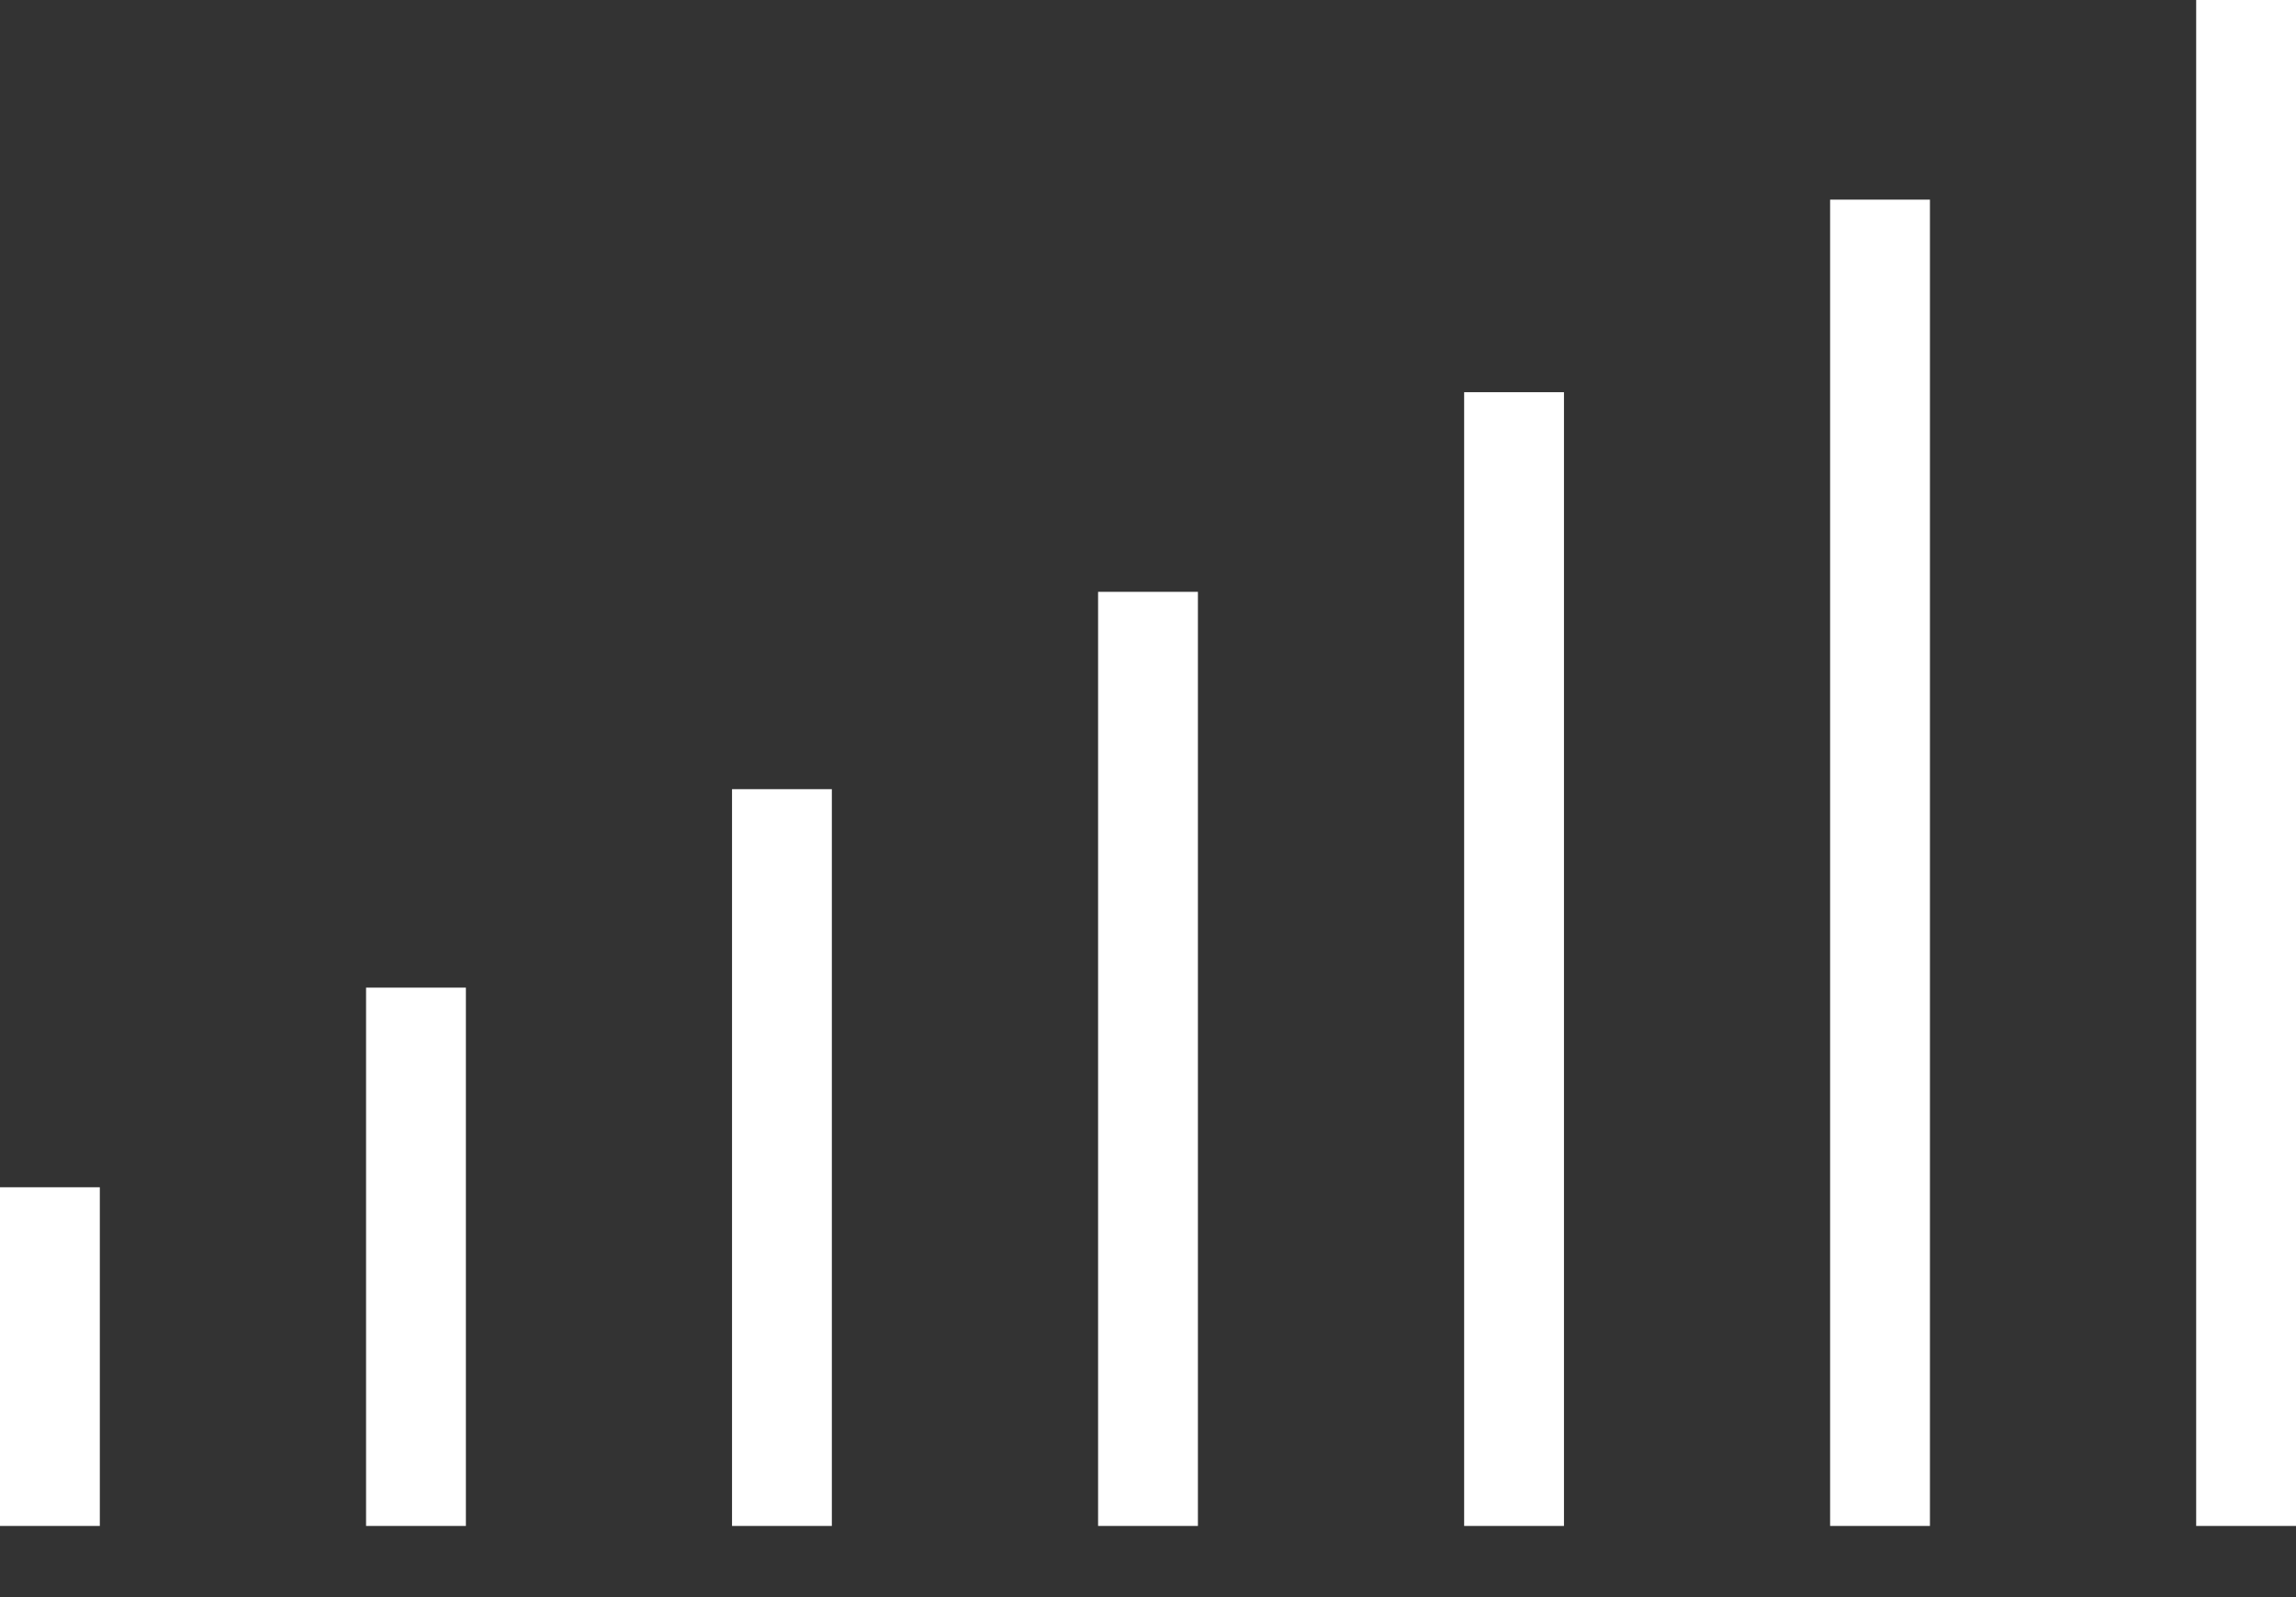 <svg id="Volume_Icon" data-name="Volume Icon" xmlns="http://www.w3.org/2000/svg" width="23" height="16" viewBox="0 0 23 16">
  <rect x="0" y="0" width="23" height="16" fill="#333333" stroke="none"/>
  <g id="Group_16" data-name="Group 16">
    <path id="Stroke_1" data-name="Stroke 1" d="M.5,3.393V0" transform="translate(0 11.894)" fill="none" stroke="#fff" stroke-miterlimit="10" stroke-width="1"/>
    <path id="Stroke_3" data-name="Stroke 3" d="M.5,15.287V0" transform="translate(22 0)" fill="none" stroke="#fff" stroke-miterlimit="10" stroke-width="1"/>
    <path id="Stroke_6" data-name="Stroke 6" d="M.5,13.287V0" transform="translate(18.333 2)" fill="none" stroke="#fff" stroke-miterlimit="10" stroke-width="1"/>
    <path id="Stroke_8" data-name="Stroke 8" d="M.5,11.358V0" transform="translate(14.667 3.929)" fill="none" stroke="#fff" stroke-miterlimit="10" stroke-width="1"/>
    <path id="Stroke_10" data-name="Stroke 10" d="M.5,9.358V0" transform="translate(11 5.929)" fill="none" stroke="#fff" stroke-miterlimit="10" stroke-width="1"/>
    <path id="Stroke_12" data-name="Stroke 12" d="M.5,7.381V0" transform="translate(7.333 7.906)" fill="none" stroke="#fff" stroke-miterlimit="10" stroke-width="1"/>
    <path id="Stroke_14" data-name="Stroke 14" d="M.5,5.393V0" transform="translate(3.667 9.894)" fill="none" stroke="#fff" stroke-miterlimit="10" stroke-width="1"/>
  </g>
</svg>
